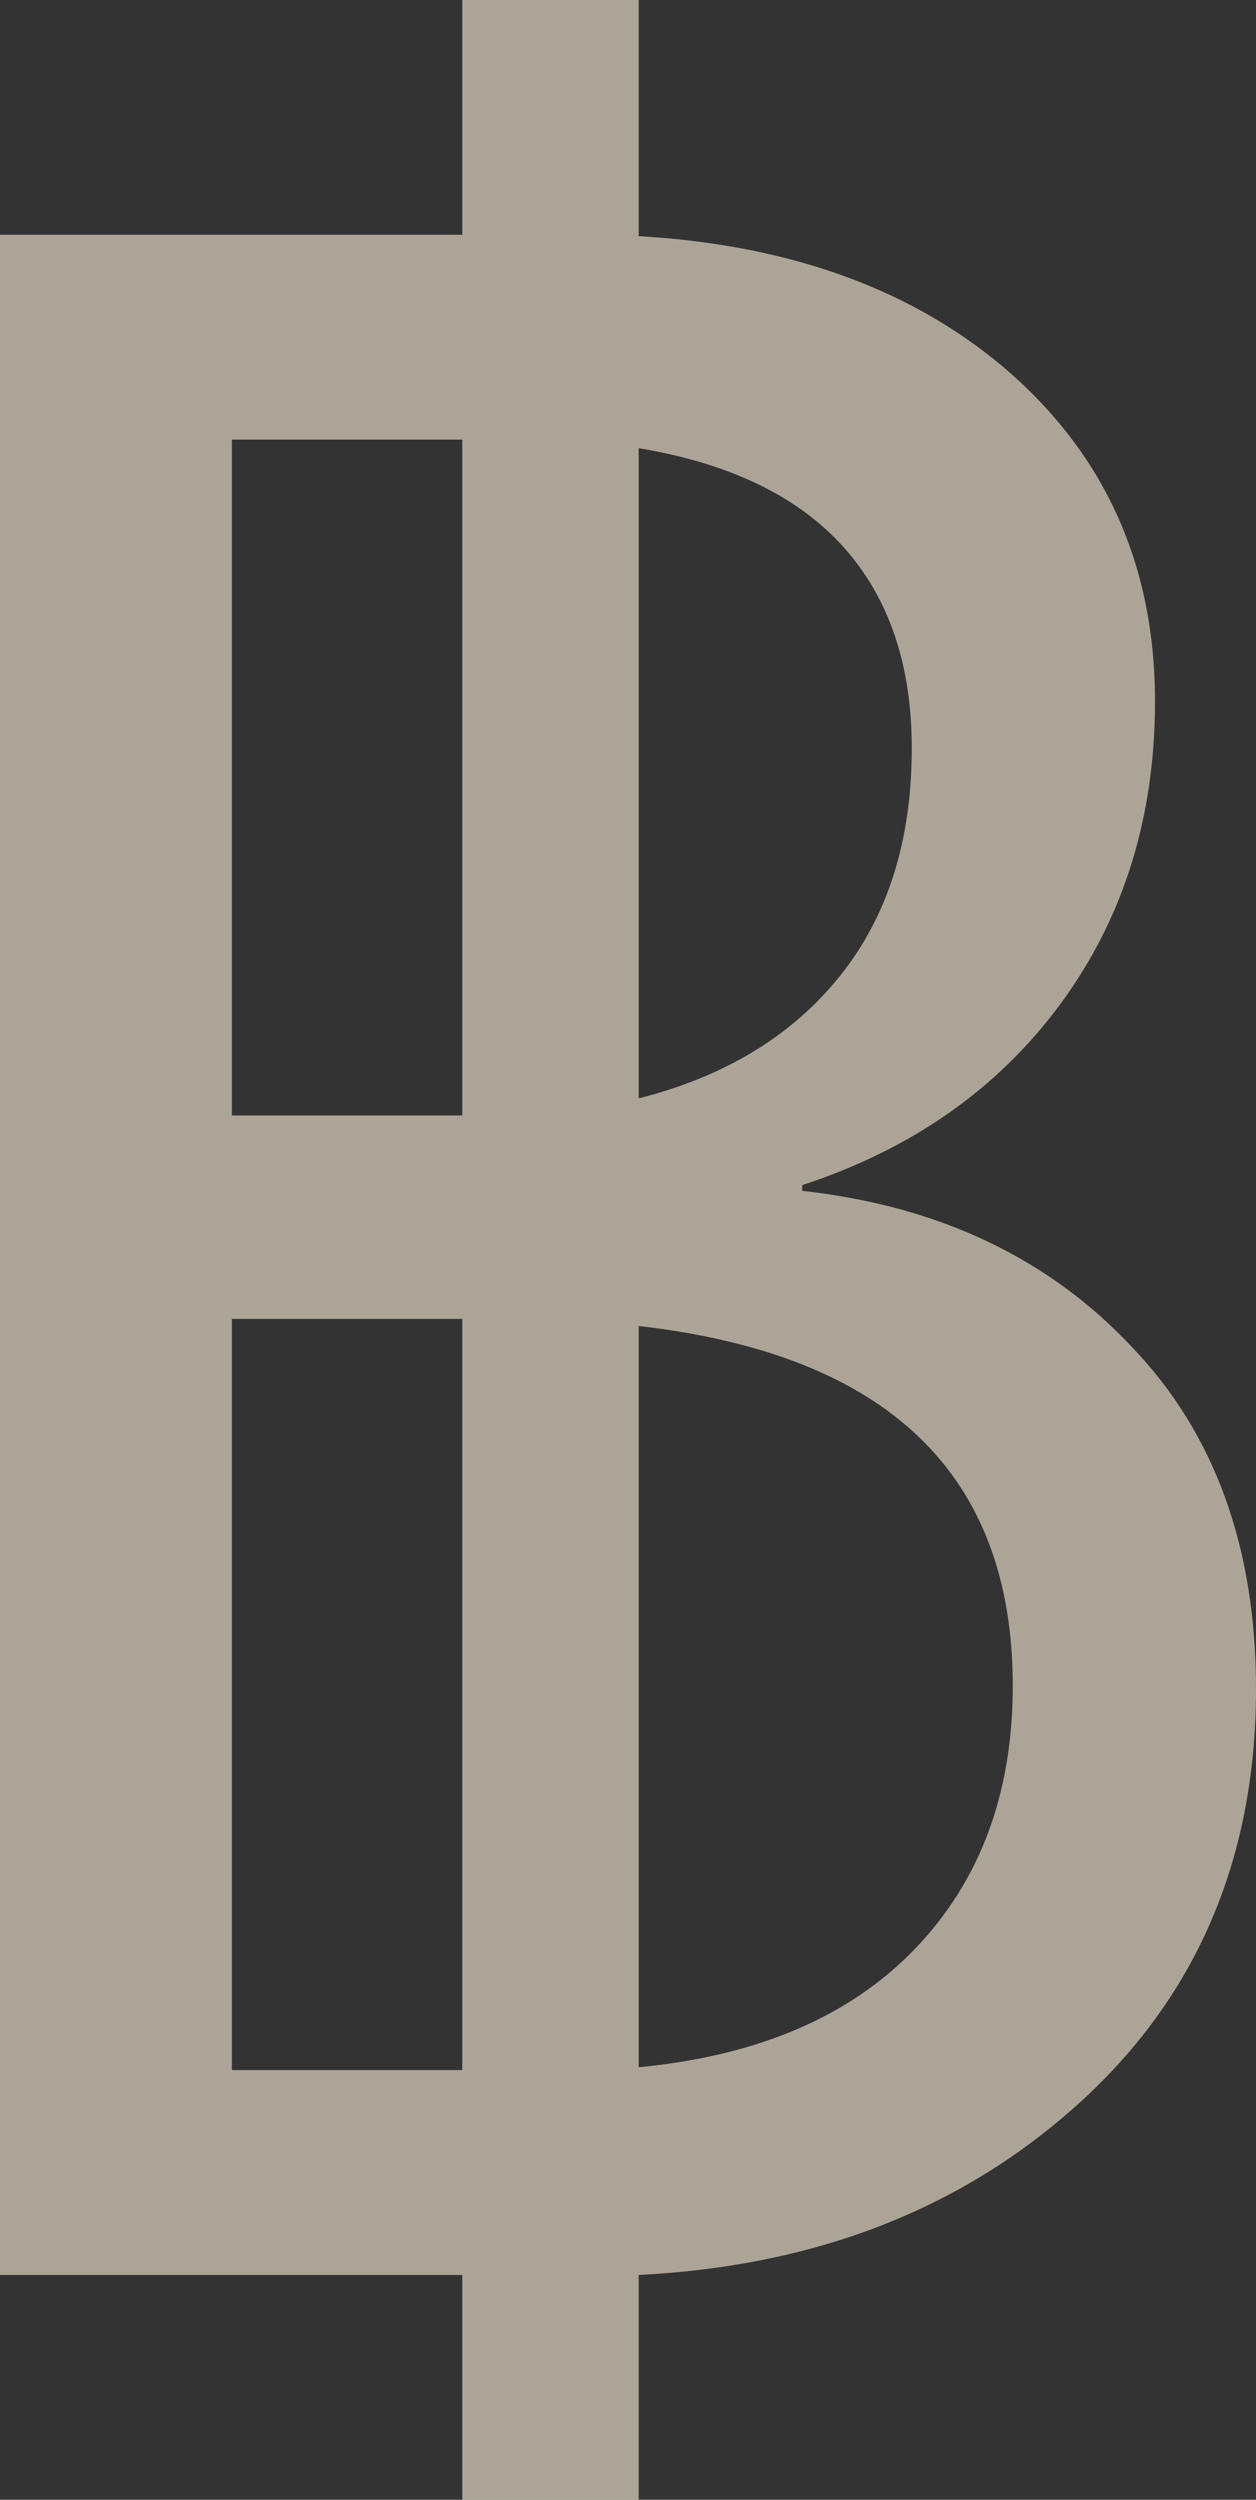 <svg xmlns="http://www.w3.org/2000/svg" width="351.122" height="698.666" viewBox="0 0 351.122 698.666">
  <rect x="0" y="0" width="351.122" height="698.666" fill="#333333" stroke="none"/>
  <path id="Path_48" data-name="Path 48" d="M59.668,128.342V-441.883H188.9V-507.5h49.308v66.009q62.033,3.579,101,35.788,43.344,36.186,43.344,94.242,0,48.513-26.245,84.3t-72.372,50.9v1.591q57.261,6.362,92.254,43.741,34.6,36.186,34.6,95.435,0,73.167-52.489,118.5-48.115,41.753-120.089,45.332v62.828H188.9V128.342ZM342.793-36.283q0-88.675-104.581-100.6V70.286q50.1-4.772,77.342-33.2T342.793-36.283ZM124.484-138.876V71.081H188.9V-138.876Zm0-245.746V-195.74H188.9V-384.622ZM314.56-298.333q0-34.993-19.087-56.267t-57.261-27.636v181.725q36.186-9.146,56.267-34.2T314.56-298.333Z" transform="translate(-59.668 507.495)" fill="#fff0dc" opacity="0.6"/>
</svg>
